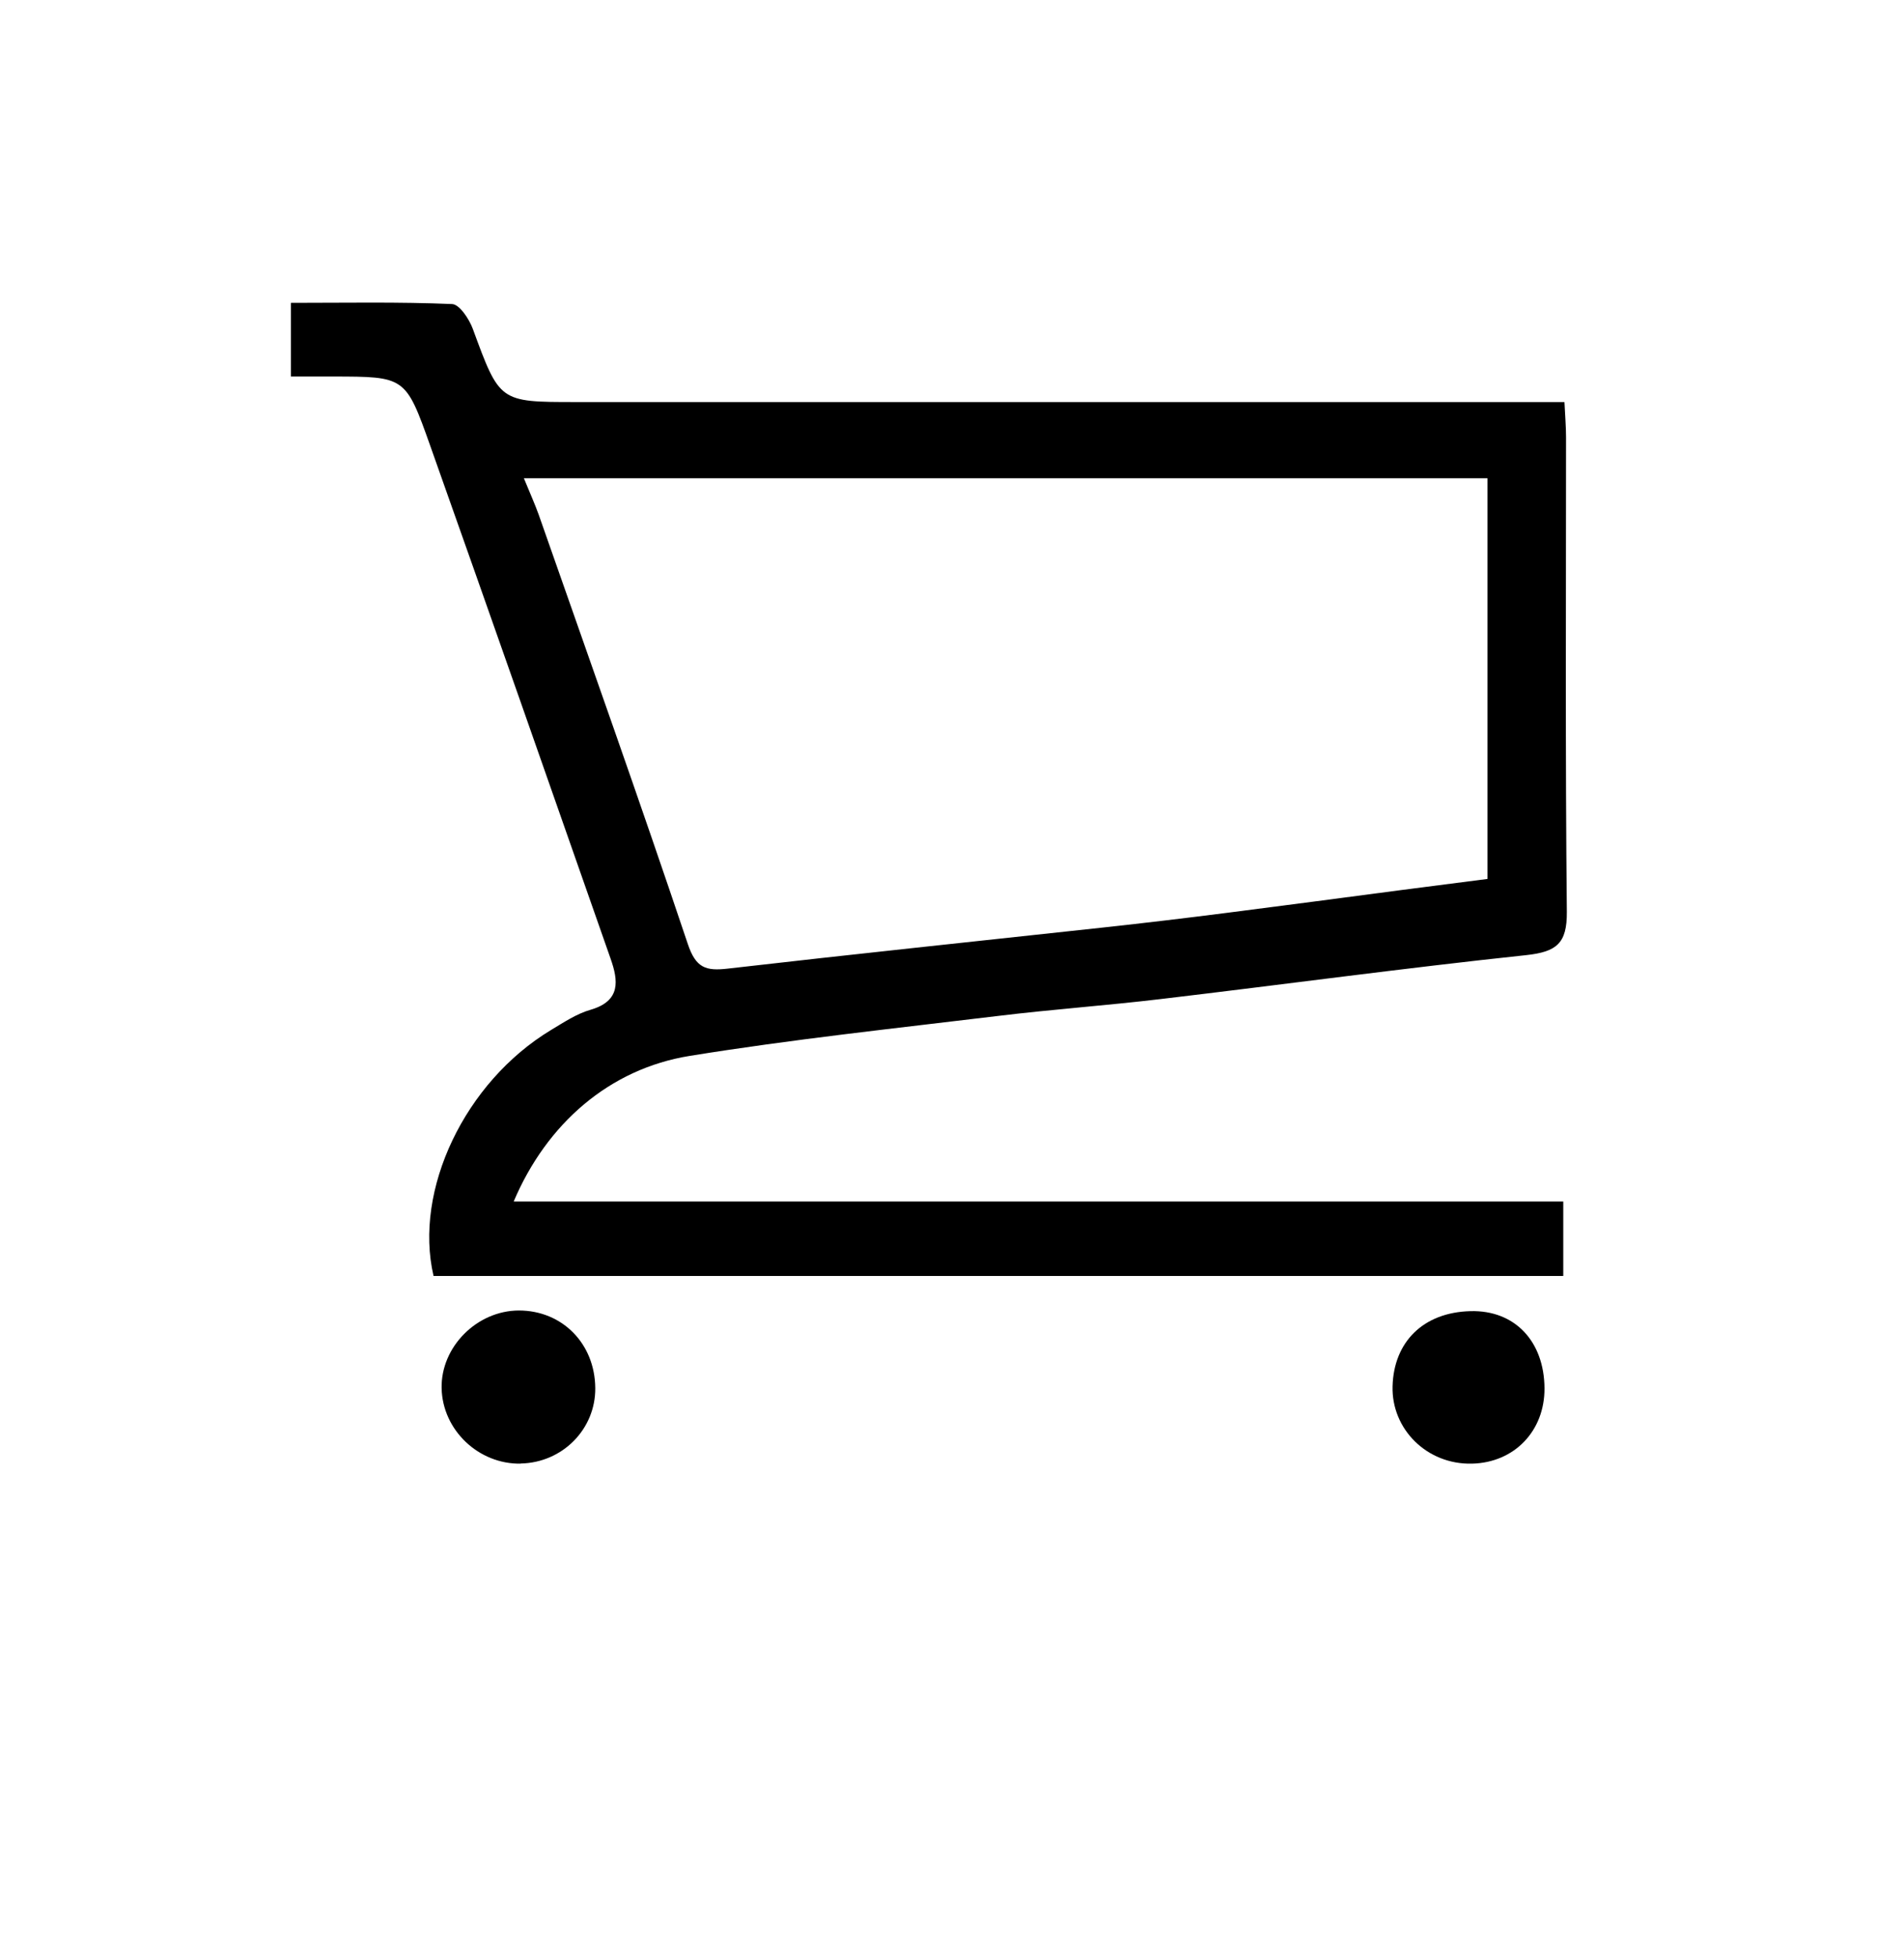 <svg width="144" height="148" viewBox="0 0 144 148" fill="none" xmlns="http://www.w3.org/2000/svg">
<path d="M22 28.46V22.9C26.12 22.9 30.16 22.82 34.19 22.99C34.75 23.01 35.49 24.13 35.76 24.87C37.79 30.39 37.76 30.4 43.5 30.4C67.41 30.4 91.32 30.4 115.24 30.4C116.21 30.4 117.19 30.4 118.32 30.4C118.37 31.46 118.44 32.27 118.44 33.08C118.44 45.04 118.38 57 118.5 68.95C118.52 71.34 117.72 71.97 115.43 72.22C106.2 73.2 97.01 74.45 87.8 75.54C83.7 76.03 79.57 76.32 75.47 76.82C67.69 77.76 59.89 78.59 52.16 79.84C46.09 80.82 41.34 84.97 38.85 90.85H118.23V96.48H32.79C31.27 89.98 35.16 81.82 41.66 77.89C42.63 77.31 43.61 76.65 44.67 76.35C46.97 75.68 46.76 74.14 46.18 72.49C41.65 59.55 37.12 46.62 32.54 33.71C30.68 28.46 30.63 28.48 25.2 28.47C24.22 28.47 23.23 28.47 22 28.47V28.46ZM39.62 36.16C40.09 37.31 40.45 38.1 40.74 38.91C44.53 49.72 48.37 60.51 52.02 71.38C52.63 73.2 53.39 73.43 55.04 73.24C64.5 72.15 73.98 71.16 83.45 70.13C86.57 69.79 89.69 69.42 92.81 69.02C97.22 68.46 101.63 67.87 106.05 67.29C108.22 67.01 110.4 66.73 112.5 66.46V36.16H39.62Z" fill="black"/>
<path d="M116.81 104.97C116.83 108.2 114.53 110.59 111.34 110.67C107.91 110.76 105.23 108.05 105.32 104.82C105.41 101.48 107.63 99.23 111.21 99.14C114.59 99.05 116.79 101.45 116.81 104.97Z" fill="black"/>
<path d="M39.39 110.67C36.2 110.73 33.46 108.13 33.4 104.96C33.34 101.84 36.07 99.1 39.24 99.09C42.52 99.09 44.99 101.59 45.02 104.95C45.05 108.06 42.54 110.6 39.38 110.66L39.39 110.67Z" fill="black"/>
</svg>
